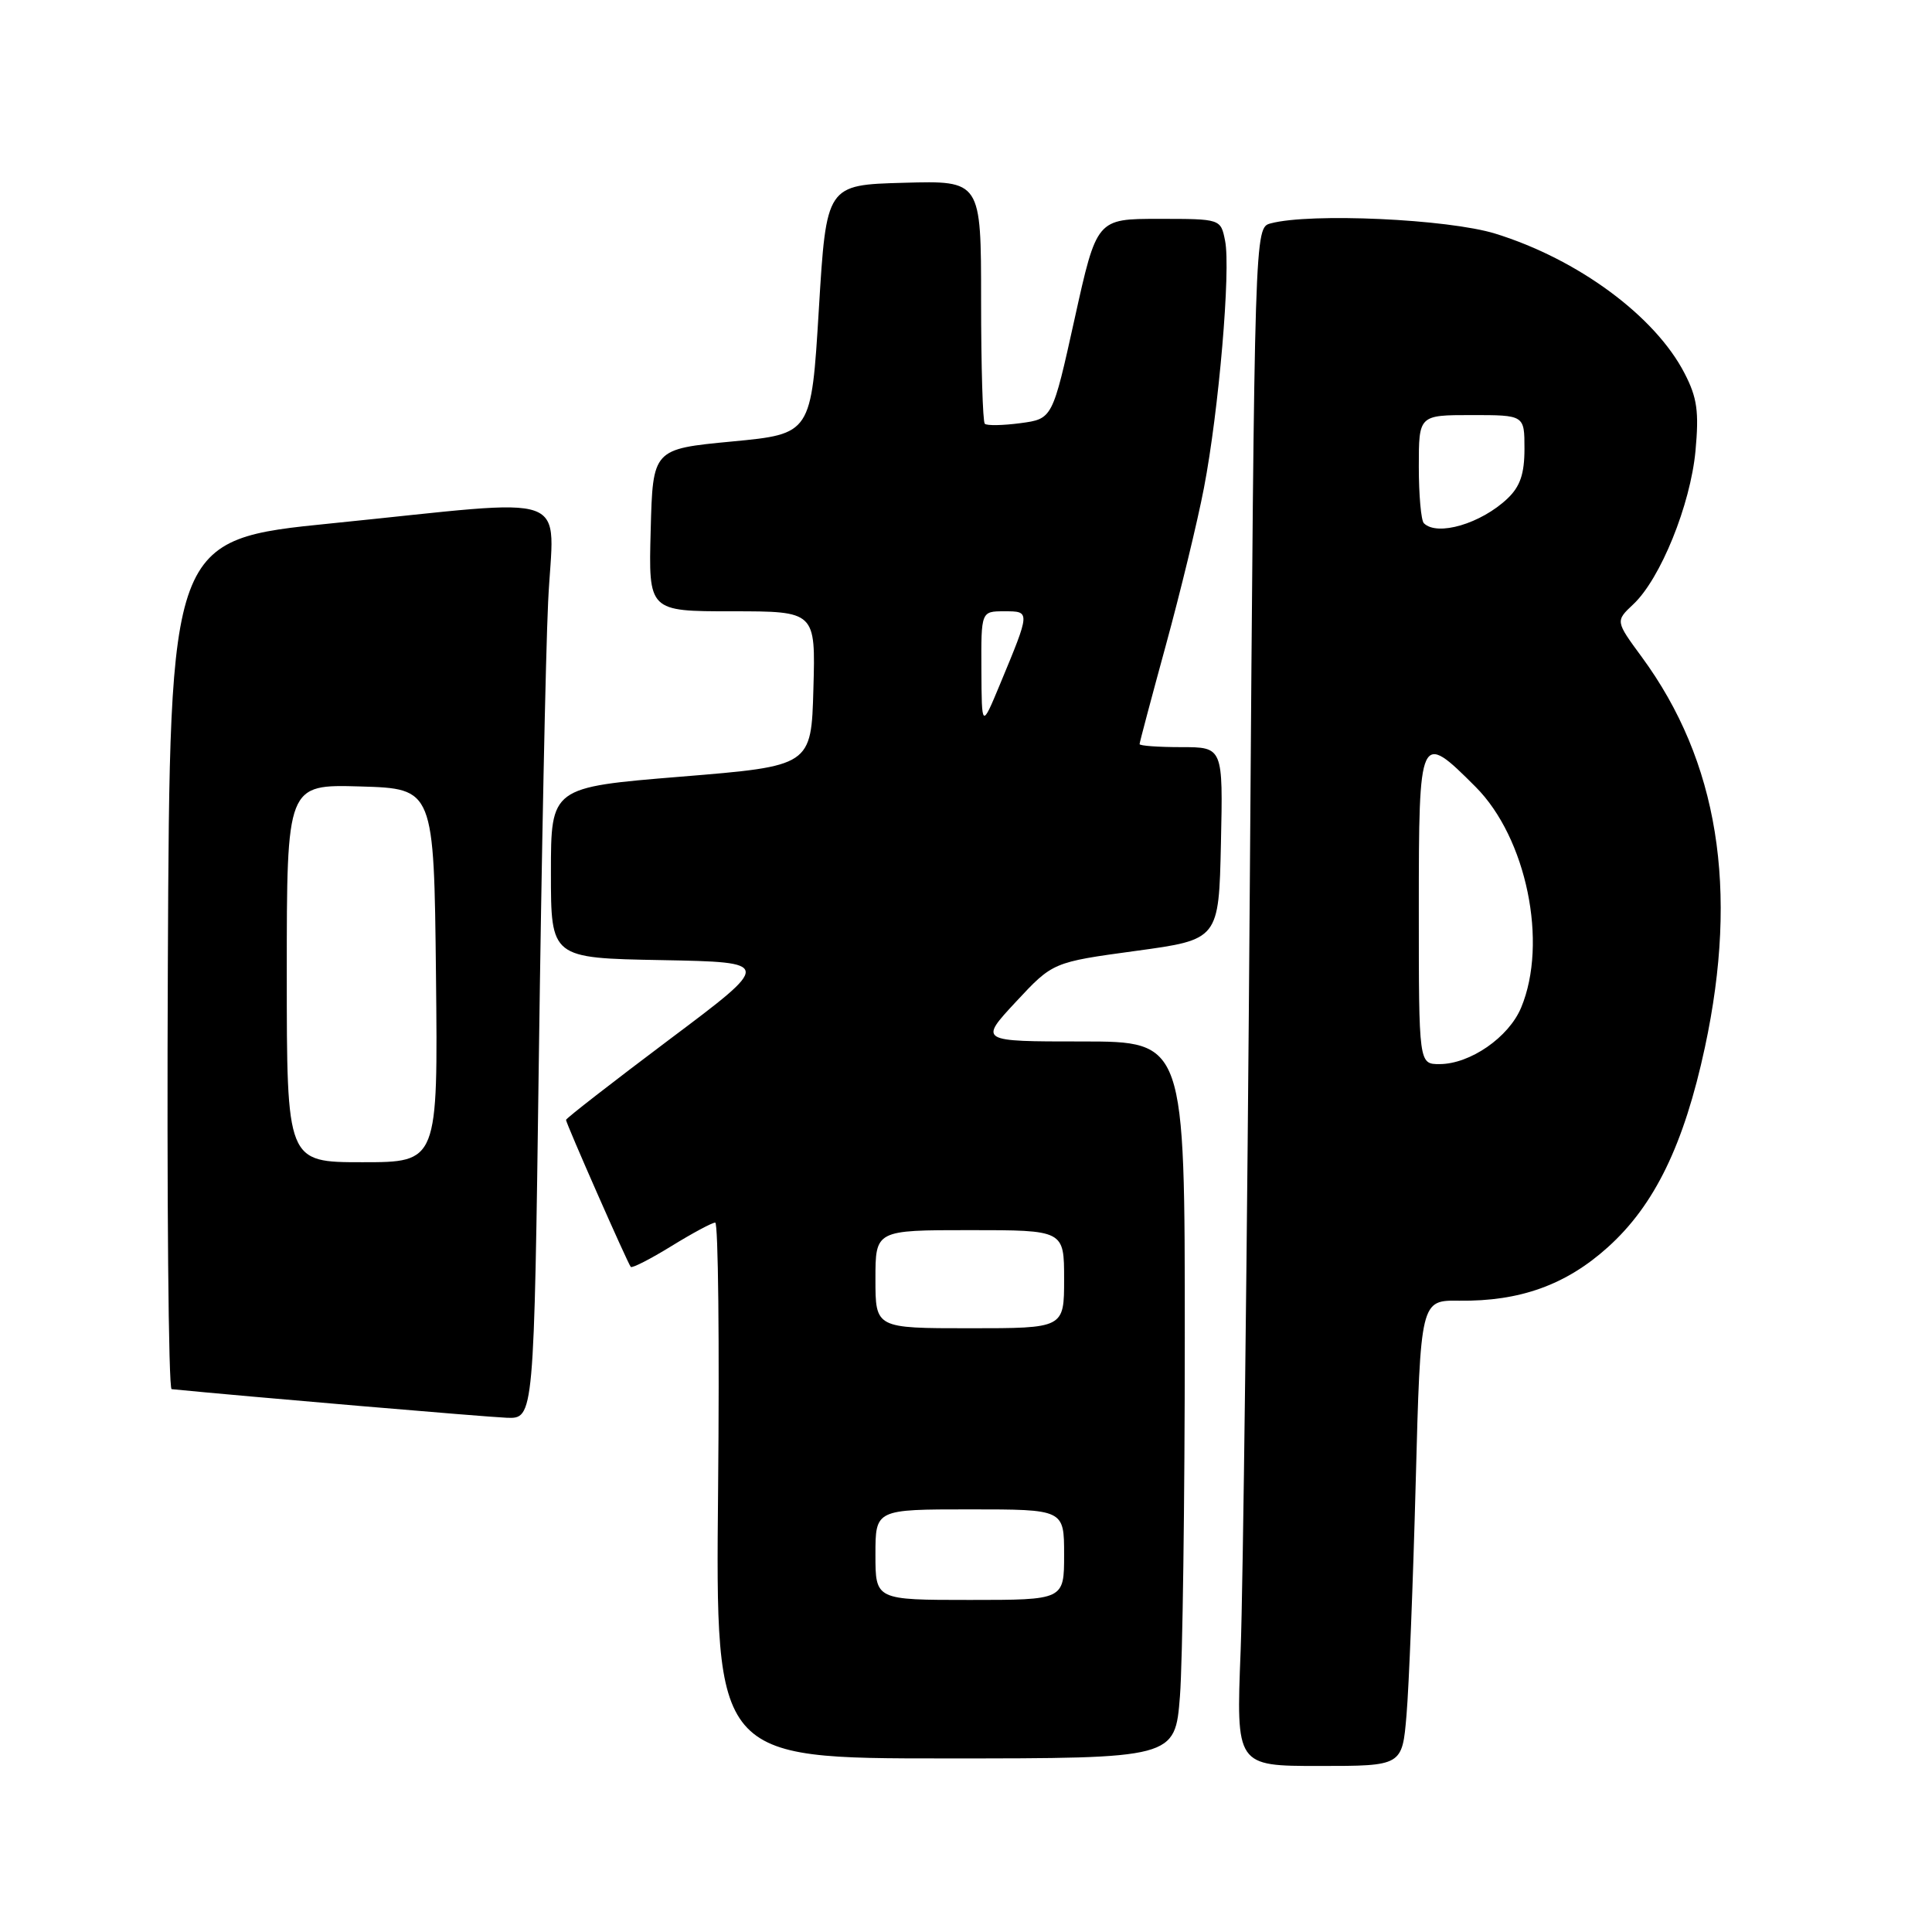 <?xml version="1.0" encoding="UTF-8" standalone="no"?>
<!DOCTYPE svg PUBLIC "-//W3C//DTD SVG 1.1//EN" "http://www.w3.org/Graphics/SVG/1.1/DTD/svg11.dtd" >
<svg xmlns="http://www.w3.org/2000/svg" xmlns:xlink="http://www.w3.org/1999/xlink" version="1.1" viewBox="0 0 256 256">
 <g >
 <path fill="currentColor"
d=" M 186.37 227.25 C 186.69 223.54 187.24 209.65 187.59 196.39 C 188.23 172.28 188.23 172.28 193.36 172.35 C 201.39 172.45 207.50 170.26 213.04 165.27 C 219.24 159.70 223.14 151.67 225.91 138.77 C 230.41 117.80 227.67 100.85 217.54 87.05 C 214.05 82.30 214.05 82.30 216.42 80.07 C 220.02 76.70 223.99 66.89 224.66 59.76 C 225.14 54.55 224.89 52.70 223.21 49.46 C 219.31 41.89 209.09 34.35 198.14 30.96 C 191.86 29.02 173.63 28.19 168.37 29.60 C 166.24 30.17 166.24 30.17 165.61 116.84 C 165.27 164.50 164.71 210.36 164.39 218.75 C 163.79 234.00 163.79 234.00 174.79 234.00 C 185.80 234.00 185.80 234.00 186.37 227.25 Z  M 156.35 224.75 C 156.70 220.21 156.99 198.84 156.99 177.25 C 157.00 138.00 157.00 138.00 143.36 138.00 C 129.73 138.00 129.73 138.00 134.61 132.75 C 139.50 127.50 139.50 127.50 150.50 126.00 C 161.50 124.50 161.50 124.50 161.78 111.75 C 162.06 99.00 162.06 99.00 156.53 99.00 C 153.49 99.00 151.00 98.82 151.00 98.60 C 151.00 98.38 152.57 92.49 154.48 85.50 C 156.39 78.52 158.67 69.14 159.53 64.65 C 161.50 54.42 163.10 35.74 162.33 31.90 C 161.75 29.00 161.75 29.00 153.53 29.00 C 145.32 29.00 145.32 29.00 142.39 42.25 C 139.46 55.50 139.46 55.50 135.22 56.07 C 132.88 56.38 130.75 56.42 130.49 56.15 C 130.22 55.89 130.00 48.53 130.00 39.80 C 130.00 23.93 130.00 23.93 119.75 24.22 C 109.50 24.50 109.50 24.50 108.50 41.00 C 107.50 57.50 107.50 57.50 97.00 58.50 C 86.50 59.50 86.50 59.50 86.22 70.25 C 85.93 81.00 85.93 81.00 97.00 81.00 C 108.07 81.00 108.07 81.00 107.78 91.25 C 107.50 101.50 107.50 101.50 90.25 102.91 C 73.00 104.32 73.00 104.32 73.00 115.63 C 73.00 126.95 73.00 126.95 87.67 127.22 C 102.35 127.50 102.35 127.50 88.67 137.76 C 81.15 143.41 75.00 148.19 75.00 148.39 C 75.00 148.85 83.16 167.38 83.58 167.87 C 83.76 168.07 86.18 166.83 88.96 165.12 C 91.75 163.40 94.36 162.00 94.77 162.00 C 95.17 162.00 95.34 177.97 95.15 197.50 C 94.81 233.00 94.81 233.00 125.26 233.00 C 155.70 233.00 155.70 233.00 156.35 224.75 Z  M 71.40 140.25 C 71.75 113.99 72.30 86.76 72.63 79.75 C 73.33 64.78 76.78 66.04 44.00 69.34 C 22.50 71.50 22.50 71.50 22.24 127.75 C 22.10 158.69 22.32 184.03 22.74 184.07 C 32.30 185.02 64.47 187.76 67.13 187.86 C 70.76 188.00 70.76 188.00 71.40 140.25 Z  M 188.00 120.50 C 188.00 97.04 188.10 96.83 195.52 104.26 C 202.27 111.01 205.14 124.93 201.56 133.51 C 199.92 137.45 194.80 140.99 190.75 141.00 C 188.00 141.00 188.00 141.00 188.00 120.50 Z  M 188.67 69.33 C 188.30 68.97 188.00 65.59 188.00 61.83 C 188.00 55.00 188.00 55.00 195.00 55.00 C 202.00 55.00 202.00 55.00 202.00 59.46 C 202.00 62.79 201.43 64.46 199.75 66.06 C 196.24 69.39 190.44 71.10 188.67 69.33 Z  M 116.00 206.00 C 116.00 200.00 116.00 200.00 128.50 200.00 C 141.00 200.00 141.00 200.00 141.00 206.00 C 141.00 212.00 141.00 212.00 128.50 212.00 C 116.00 212.00 116.00 212.00 116.00 206.00 Z  M 116.00 169.50 C 116.00 163.00 116.00 163.00 128.50 163.00 C 141.00 163.00 141.00 163.00 141.00 169.50 C 141.00 176.00 141.00 176.00 128.50 176.00 C 116.00 176.00 116.00 176.00 116.00 169.50 Z  M 130.04 88.75 C 130.00 81.00 130.00 81.00 133.07 81.00 C 136.55 81.00 136.55 80.93 132.48 90.73 C 130.08 96.50 130.08 96.50 130.04 88.75 Z  M 38.00 128.96 C 38.00 103.93 38.00 103.93 47.75 104.21 C 57.50 104.50 57.50 104.50 57.77 129.25 C 58.03 154.00 58.03 154.00 48.02 154.00 C 38.00 154.00 38.00 154.00 38.00 128.96 Z "/>
</g>
</svg>